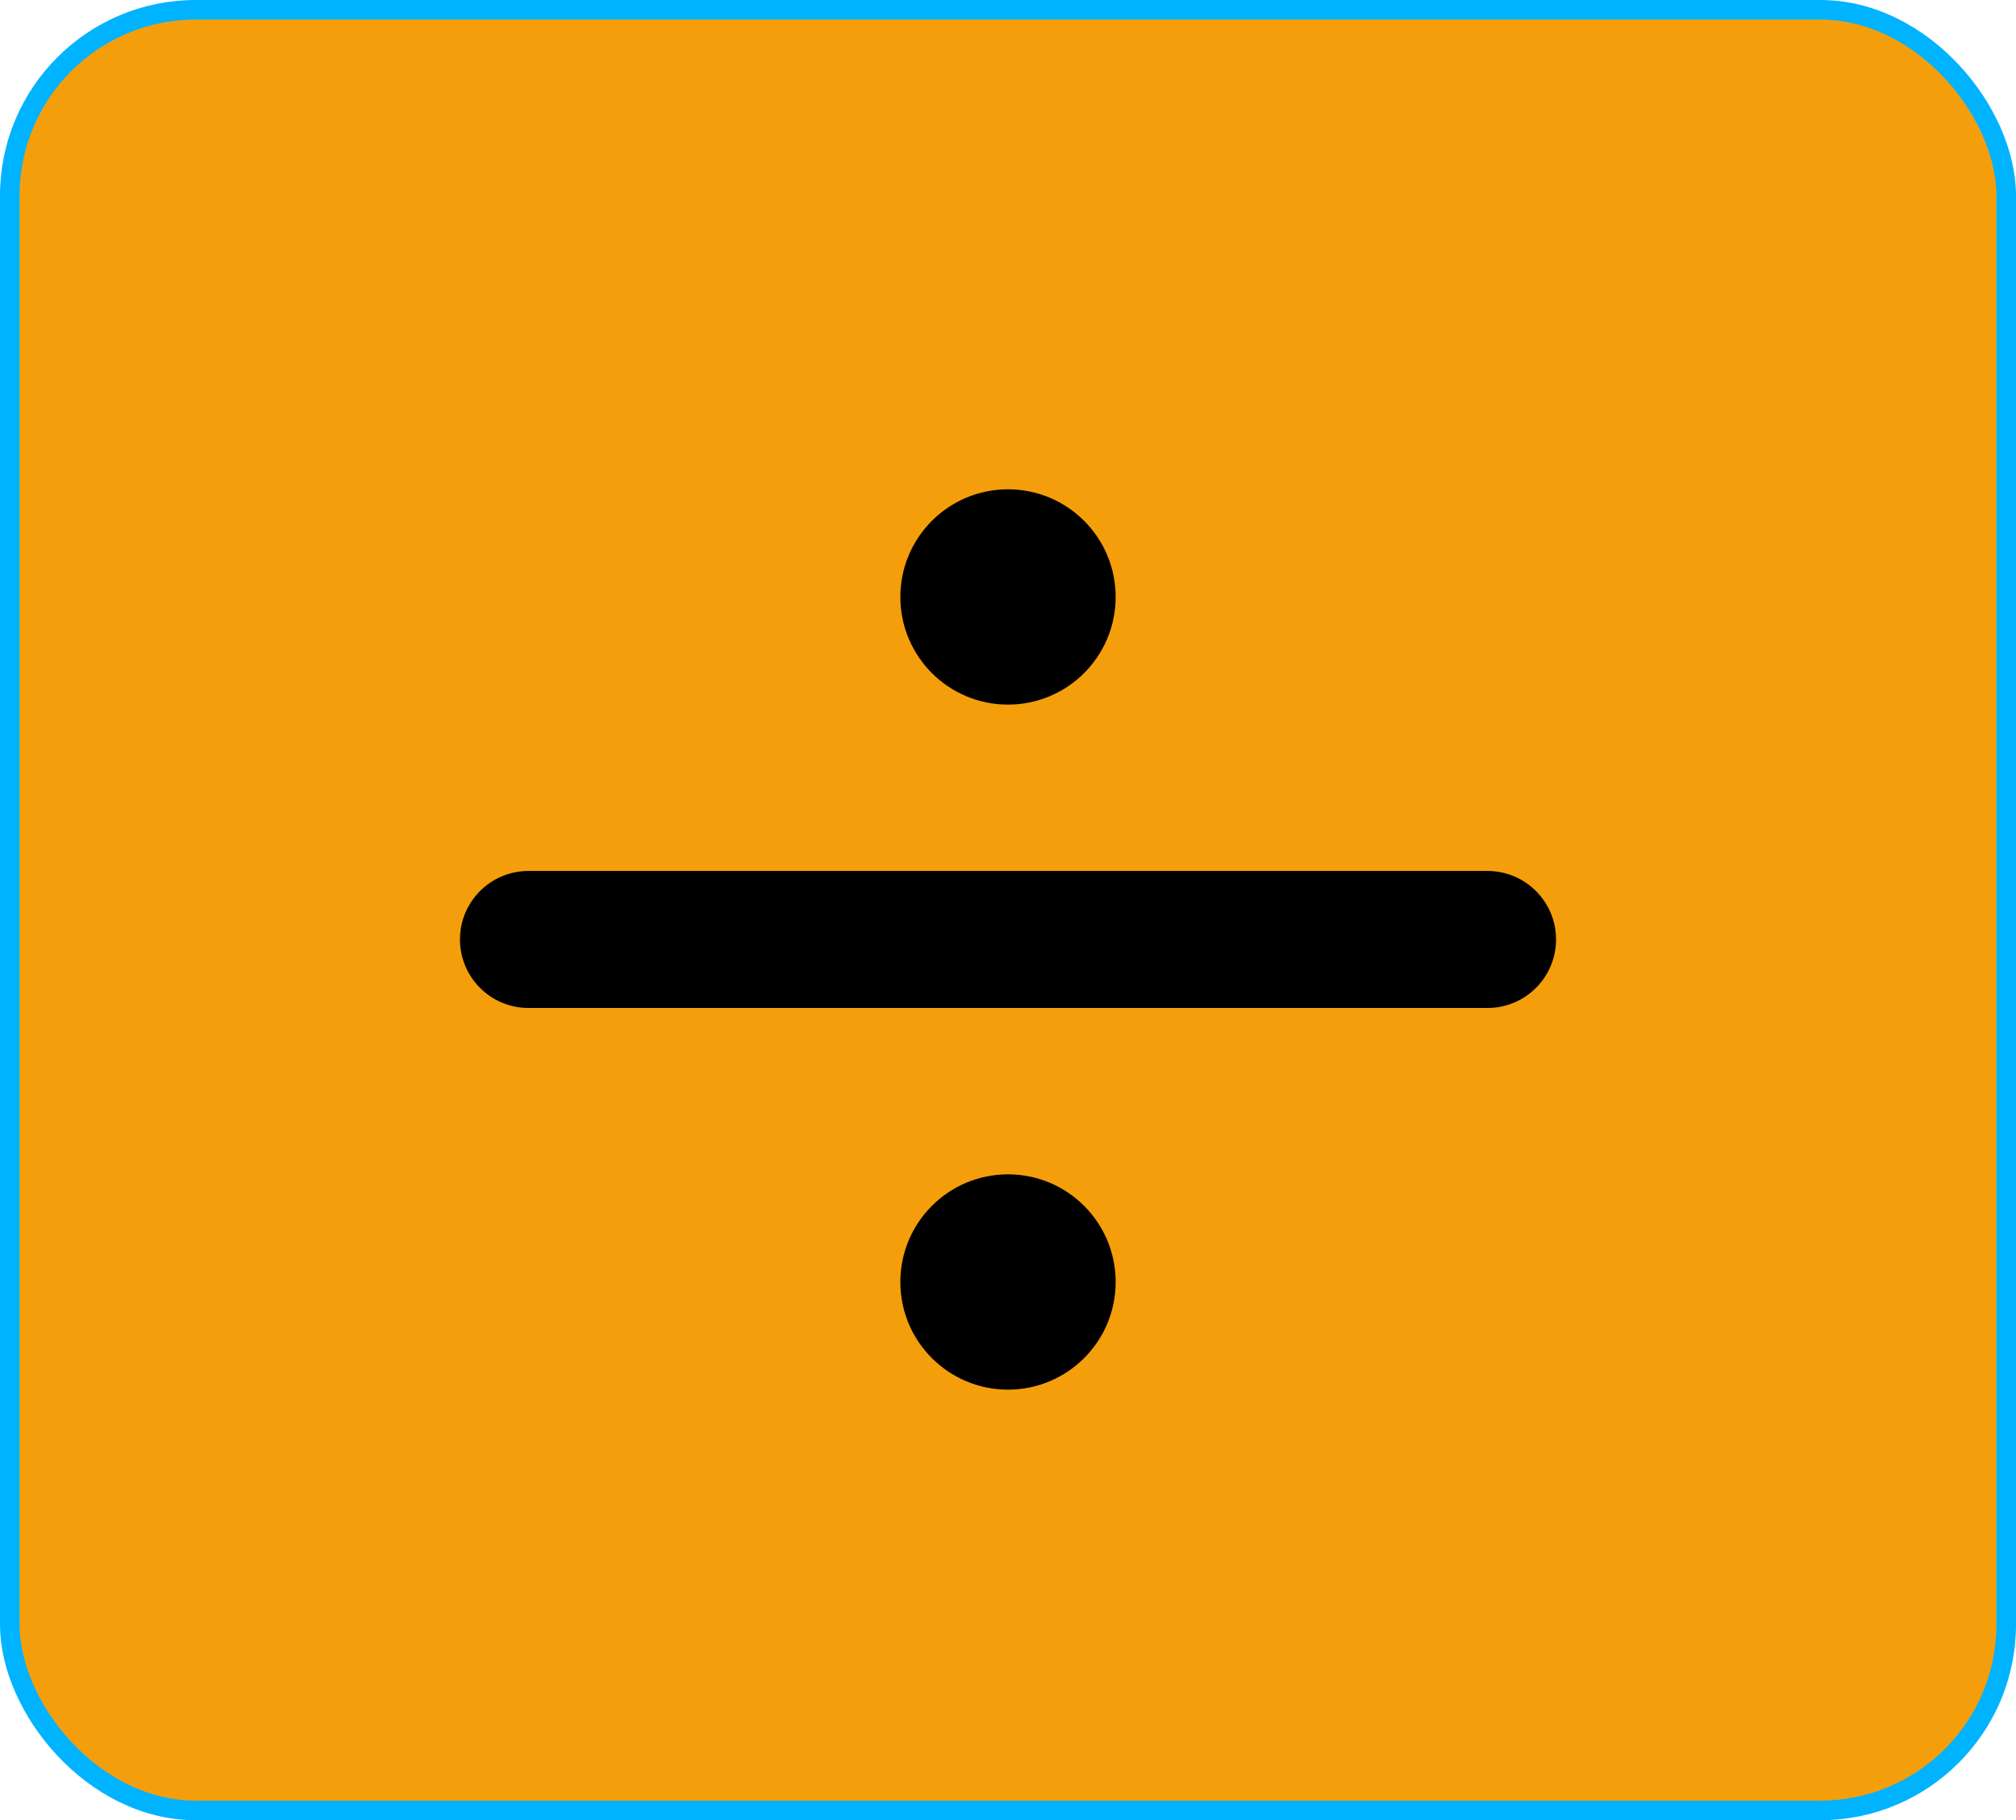 <svg width="103" height="93" viewBox="0 0 103 93" fill="none" xmlns="http://www.w3.org/2000/svg">
<rect x="0.5" y="0.5" width="102" height="92" rx="9.5" fill="#F59E0B" stroke="#00B3FF"/>
<path d="M57 30.5C57 33.538 54.538 36 51.5 36C48.462 36 46 33.538 46 30.5C46 27.462 48.462 25 51.5 25C54.538 25 57 27.462 57 30.5Z" fill="black"/>
<path d="M57 65.5C57 68.538 54.538 71 51.5 71C48.462 71 46 68.538 46 65.5C46 62.462 48.462 60 51.5 60C54.538 60 57 62.462 57 65.5Z" fill="black"/>
<path d="M23.5 48C23.5 46.067 25.067 44.5 27 44.5H76C77.933 44.5 79.5 46.067 79.5 48C79.5 49.933 77.933 51.5 76 51.5H27C25.067 51.5 23.5 49.933 23.5 48Z" fill="black"/>
</svg>
